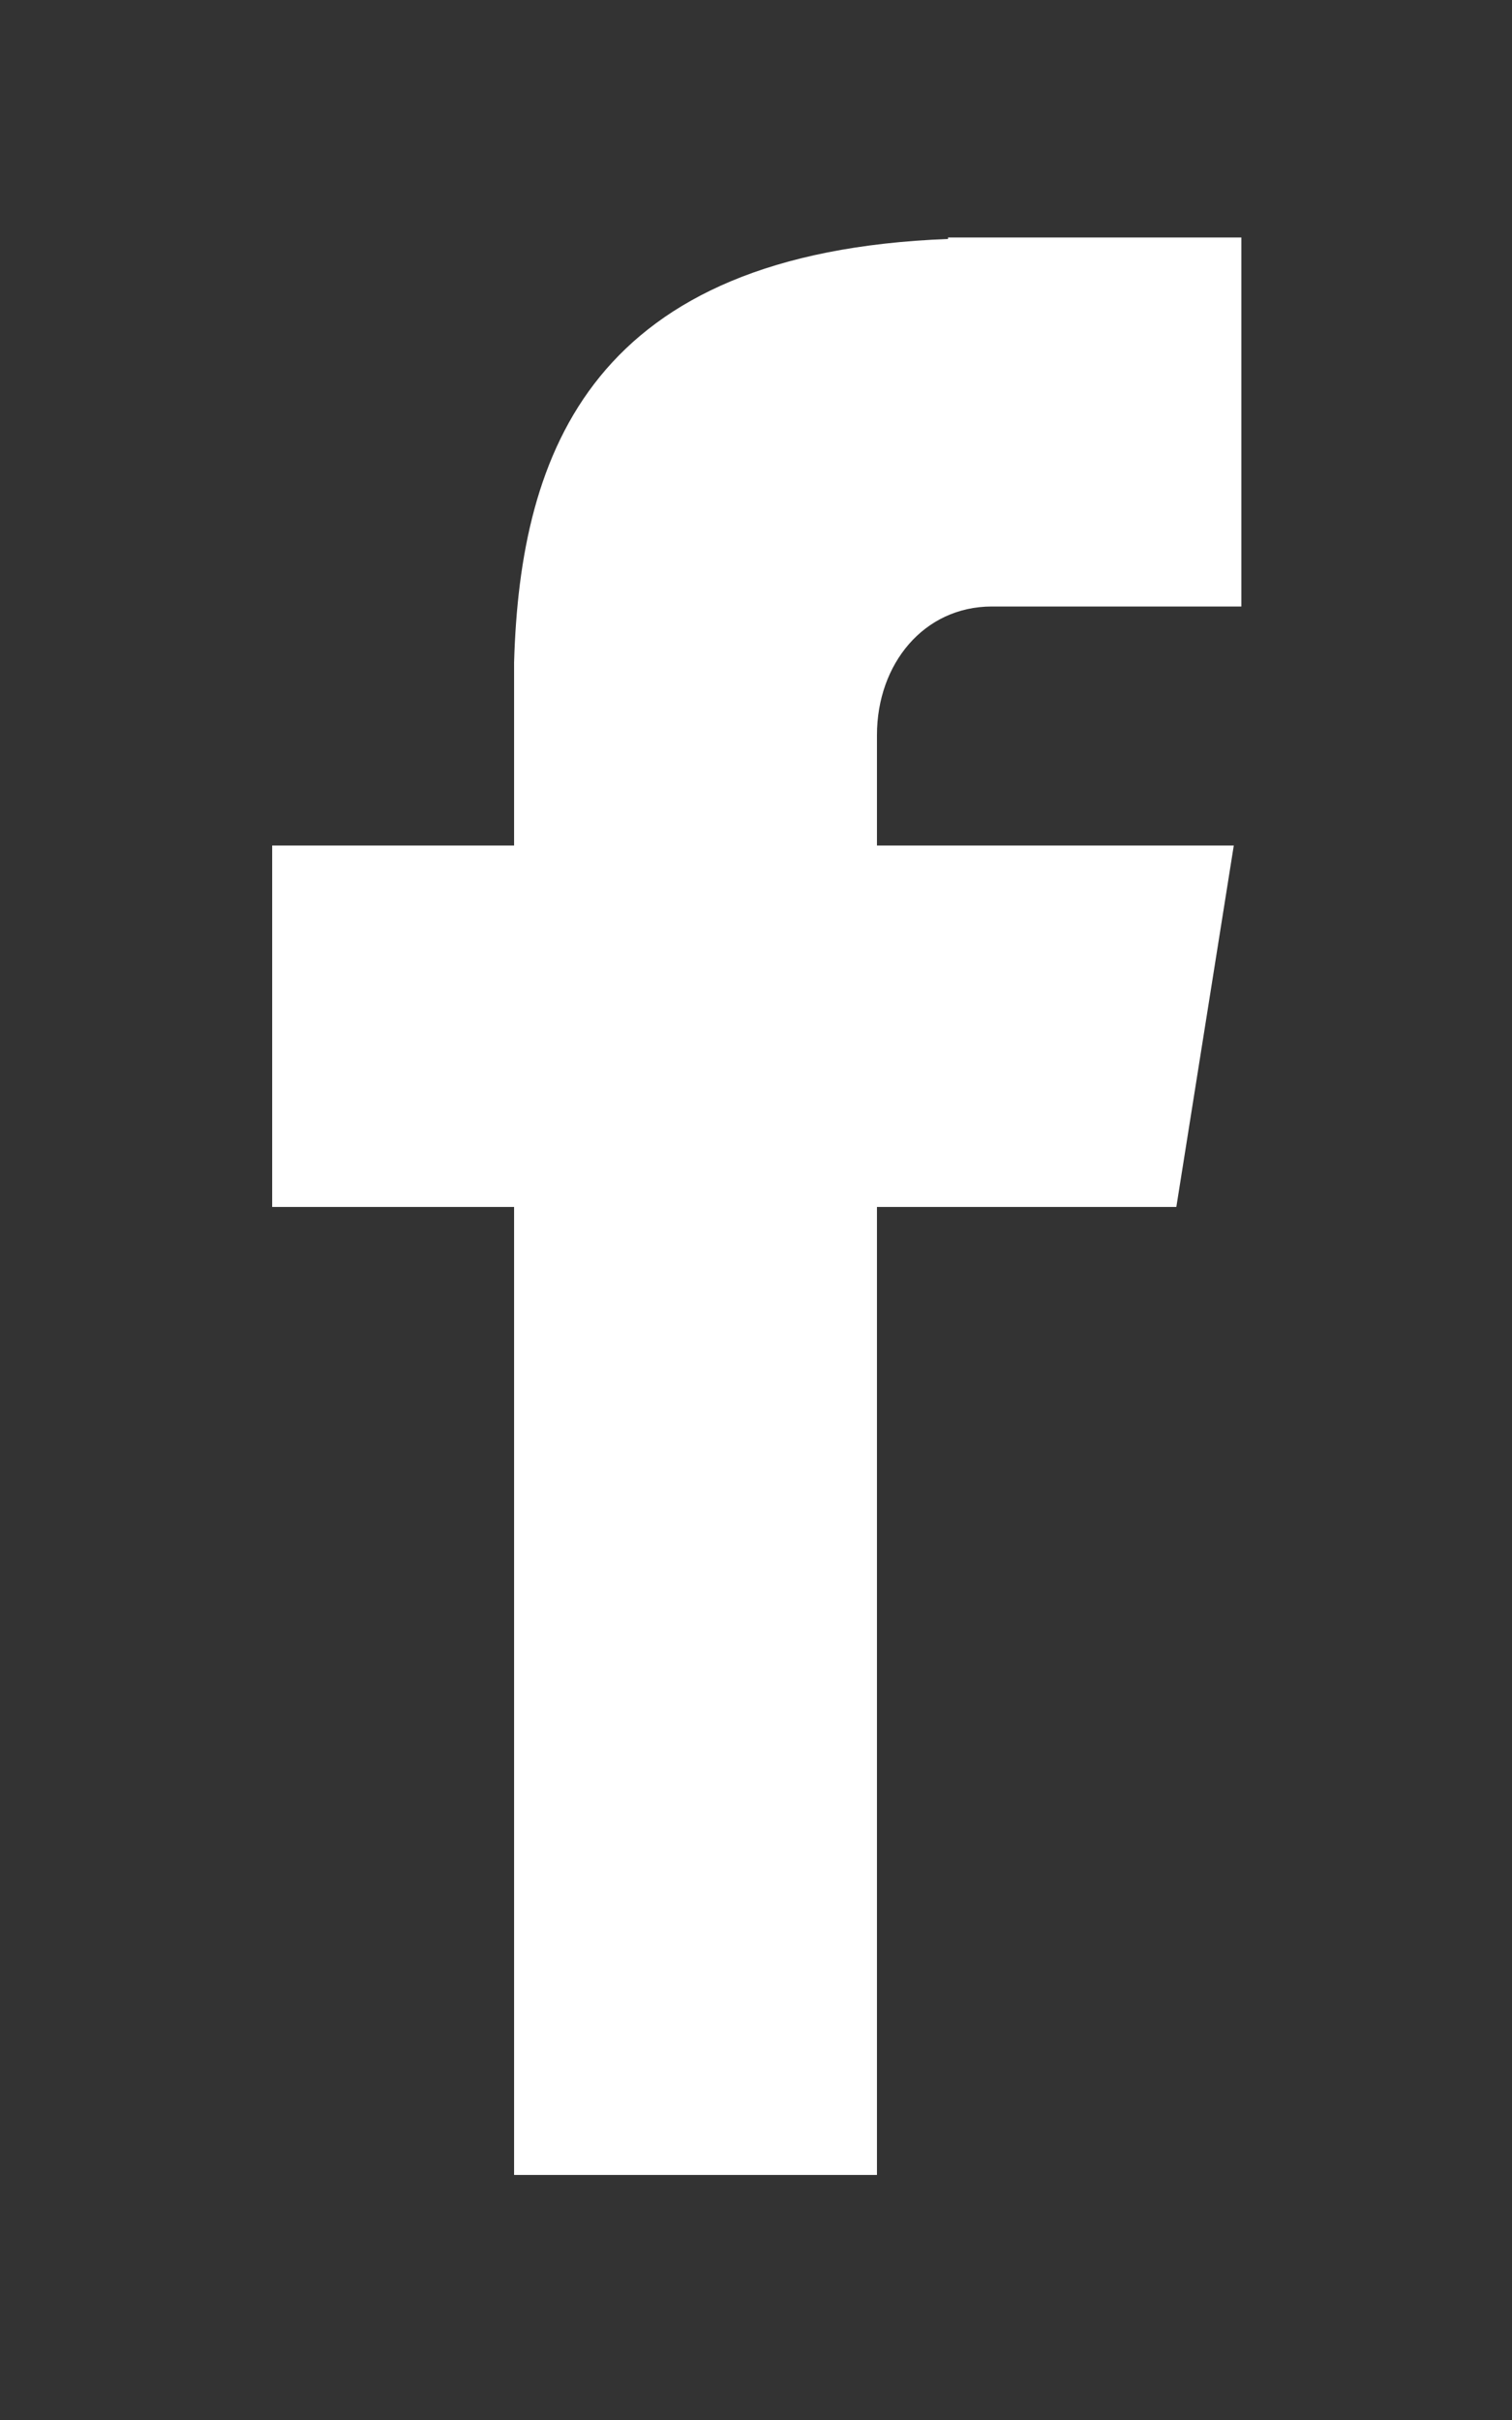 <svg xmlns="http://www.w3.org/2000/svg" xmlns:xlink="http://www.w3.org/1999/xlink" width="10" height="16" viewBox="0 0 10 16"><rect x="0" y="0" width="10" height="16" fill="#333333" stroke="none"/><defs><path id="w986a" d="M612.56 4621.01h1.65v-2.44h-1.94v.01c-2.35.09-2.83 1.4-2.87 2.8v1.21h-1.6v2.39h1.6v6.4h2.4v-6.4h1.98l.38-2.39h-2.36v-.73c0-.47.31-.85.76-.85z"/></defs><g><g transform="translate(-606 -4617)"><use fill="#fff" xlink:href="#w986a"/></g></g></svg>